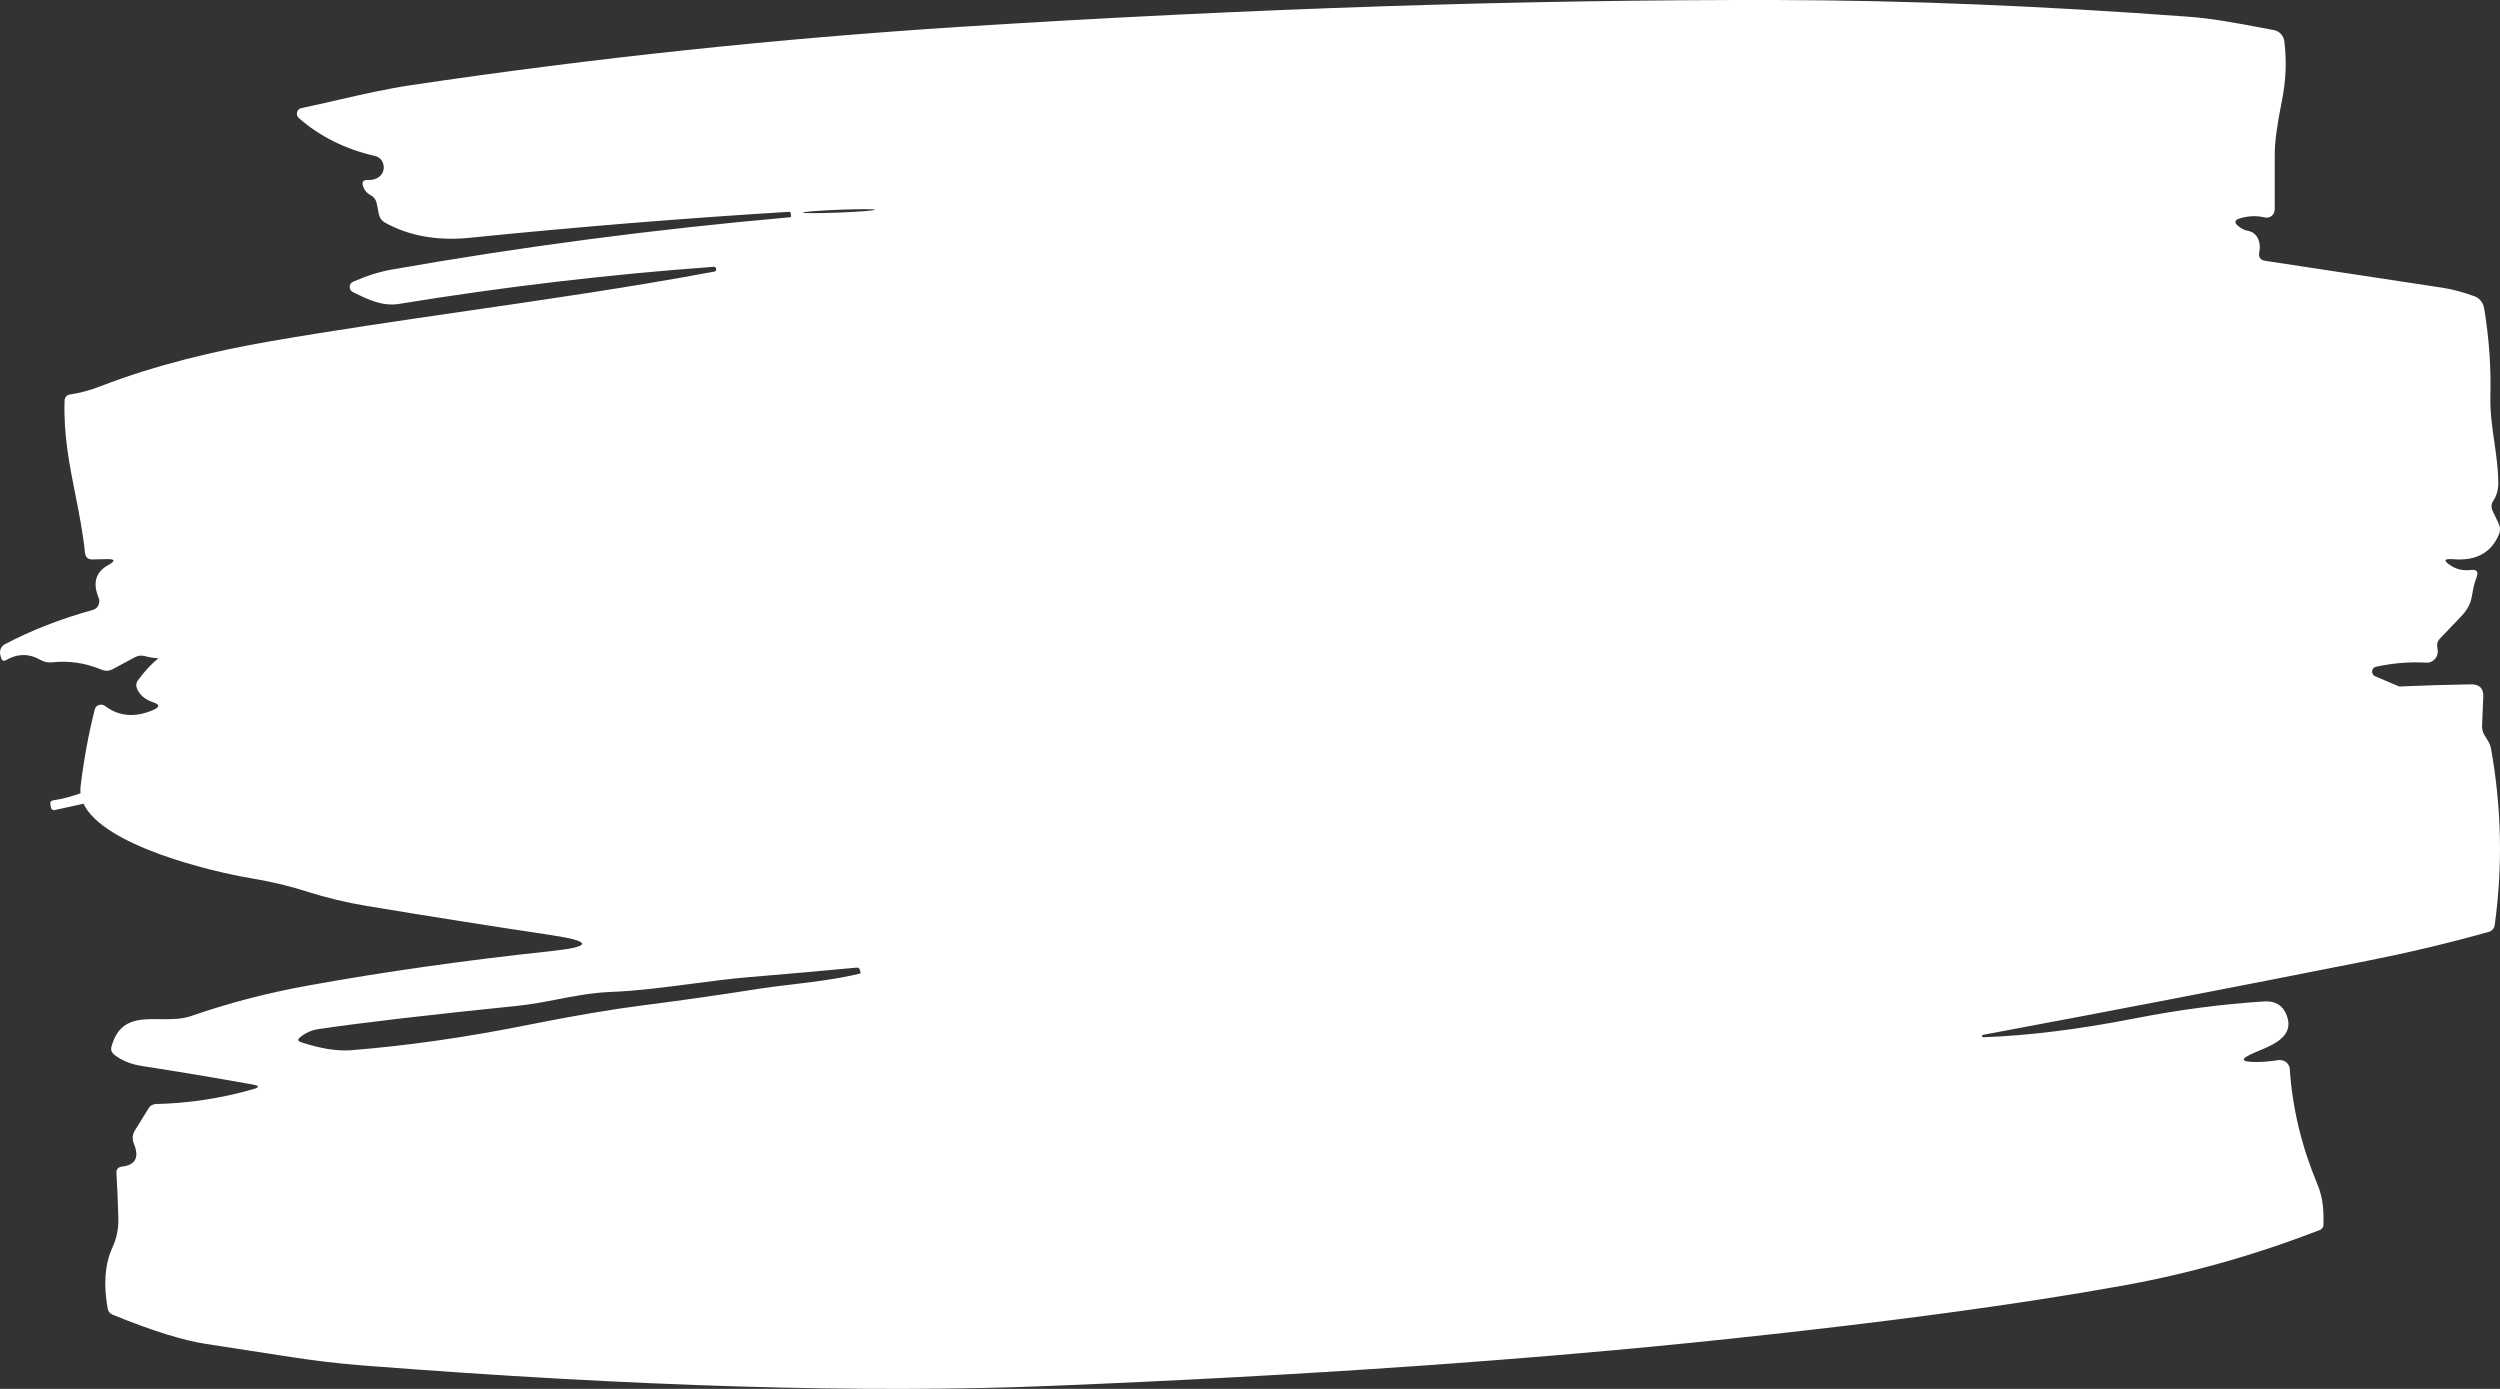 <svg width="900" height="500" viewBox="0 0 900 500" fill="none" xmlns="http://www.w3.org/2000/svg">
<rect x="0" y="0" width="900" height="500" fill="#333333" stroke="none"/>
<path fill-rule="evenodd" clip-rule="evenodd" d="M284.623 78.171C284.59 78.192 284.552 78.205 284.514 78.21C235.438 82.539 187.579 88.824 140.937 97.065C136.604 97.822 131.979 99.282 127.062 101.447C126.721 101.591 126.427 101.84 126.218 102.163C126.009 102.485 125.893 102.867 125.885 103.259C125.877 103.652 125.978 104.038 126.174 104.37C126.37 104.702 126.654 104.964 126.989 105.124L127.253 105.254C132.562 107.869 137.679 110.389 143.785 109.388C181.225 103.259 218.933 98.813 256.909 96.048C257.444 96.022 257.748 96.296 257.821 96.87V96.909C257.87 97.404 257.651 97.691 257.164 97.769C227.477 103.316 197.791 107.626 168.24 111.917C144.433 115.374 120.715 118.818 97.156 122.884C77.657 126.288 56.15 131.295 35.993 139.119C32.366 140.527 28.715 141.505 25.039 142.053C24.56 142.118 24.117 142.365 23.79 142.752C23.462 143.138 23.271 143.639 23.25 144.166C22.845 156.511 24.97 167.184 27.124 178.005C28.471 184.774 29.83 191.602 30.589 198.933C30.76 200.602 31.636 201.424 33.218 201.397L38.477 201.28C41.471 201.228 41.641 201.932 38.988 203.393C34.46 205.922 33.291 209.834 35.482 215.129C35.661 215.554 35.751 216.016 35.746 216.482C35.741 216.948 35.641 217.408 35.454 217.829C35.266 218.25 34.995 218.622 34.659 218.919C34.324 219.216 33.932 219.431 33.511 219.549C21.826 222.783 11.224 226.917 1.706 231.95C1.073 232.295 0.569 232.856 0.276 233.539C-0.016 234.223 -0.079 234.987 0.099 235.705L0.464 237.036C0.506 237.202 0.582 237.356 0.687 237.487C0.792 237.617 0.923 237.72 1.071 237.788C1.219 237.856 1.379 237.887 1.54 237.879C1.7 237.87 1.857 237.823 1.998 237.74C6.234 235.236 10.433 235.184 14.596 237.583C15.886 238.313 17.273 238.6 18.759 238.444C24.844 237.766 30.833 238.665 36.724 241.143C37.312 241.389 37.943 241.502 38.577 241.475C39.211 241.448 39.836 241.282 40.412 240.987L48.555 236.605C49.723 235.979 50.952 235.849 52.242 236.214C53.813 236.654 55.41 236.908 57.035 236.978C54.615 238.878 52.18 241.493 49.729 244.825C48.986 245.827 48.866 246.895 49.37 248.031C50.401 250.302 52.332 251.905 55.163 252.84C57.513 253.619 57.573 254.51 55.342 255.512C48.77 258.429 42.917 257.972 37.784 254.143C37.487 253.918 37.134 253.767 36.757 253.704C36.38 253.641 35.992 253.667 35.63 253.78C35.267 253.894 34.941 254.09 34.682 254.352C34.423 254.614 34.24 254.933 34.15 255.278C31.871 264.229 30.156 273.536 29.005 283.199C28.908 284.009 28.905 284.806 28.988 285.59C25.8 286.696 22.573 287.646 19.124 288.126C18.32 288.256 17.992 288.752 18.138 289.612L18.357 290.747C18.419 291.044 18.584 291.304 18.816 291.472C19.048 291.64 19.328 291.703 19.598 291.647C23.148 290.841 26.636 290.069 30.062 289.33C37.197 304.45 76.051 313.762 90.171 316.129C97.463 317.354 104.144 318.935 110.213 320.872C117.313 323.143 124.533 324.891 131.873 326.115C154.948 329.945 177.124 333.451 198.401 336.635C213.321 338.884 213.285 340.81 198.293 342.413C167.565 345.686 138.361 349.828 110.68 354.837C96.192 357.465 82.208 361.116 68.727 365.792C65.278 366.988 61.418 366.943 57.65 366.898C50.057 366.809 42.84 366.724 40.123 376.813C39.835 377.926 40.147 378.861 41.058 379.618C43.721 381.778 47.127 383.17 51.277 383.793C63.75 385.708 77.002 387.923 91.035 390.439C93.434 390.885 93.47 391.441 91.143 392.109C79.581 395.405 67.9 397.186 56.098 397.453C55.58 397.475 55.078 397.614 54.638 397.86C54.198 398.105 53.834 398.447 53.579 398.856L48.578 406.938C48.13 407.645 47.862 408.439 47.793 409.26C47.725 410.082 47.858 410.909 48.182 411.68C50.221 416.601 48.83 419.362 44.008 419.963C42.521 420.141 41.826 420.932 41.922 422.334C42.233 427.5 42.461 432.91 42.605 438.566C42.701 442.284 41.994 445.791 40.482 449.086C37.772 454.964 37.196 462.278 38.755 471.028C38.947 472.142 39.595 472.921 40.698 473.366C54.851 479.111 66.028 482.595 74.232 483.82C83.875 485.289 93.242 486.737 102.333 488.162C112.287 489.742 121.726 490.878 130.649 491.568C228.756 499.205 311.331 501.654 378.375 498.916C469.525 495.22 550.805 489.587 622.214 482.016C679.519 475.96 726.857 469.559 764.229 462.813C788.24 458.493 811.891 451.814 835.183 442.774C835.55 442.622 835.864 442.379 836.087 442.071C836.31 441.764 836.433 441.405 836.442 441.037C836.55 435.76 836.37 431.352 834.175 426.108C828.514 412.504 825.228 398.733 824.317 384.795C824.283 384.315 824.142 383.848 823.902 383.422C823.663 382.997 823.33 382.623 822.925 382.327C822.521 382.03 822.054 381.817 821.556 381.702C821.058 381.586 820.539 381.57 820.035 381.656C817.468 382.079 814.902 382.301 812.335 382.324C806.53 382.346 806.266 381.233 811.544 378.984C811.971 378.802 812.412 378.618 812.862 378.431C818.77 375.971 826.141 372.902 823.165 365.391C821.798 361.895 819.099 360.27 815.07 360.515C799.838 361.495 784.378 363.521 768.691 366.593C748.686 370.534 730.468 372.805 714.036 373.407C713.749 373.429 713.581 373.295 713.533 373.006C713.509 372.739 713.629 372.583 713.893 372.538C760.091 363.922 806.218 355.038 852.273 345.887C867.529 342.859 882.089 339.385 895.954 335.467C896.511 335.308 897.008 335.001 897.385 334.58C897.761 334.159 898.001 333.644 898.076 333.095C901.027 312.055 900.583 290.814 896.745 269.372C896.497 267.988 895.761 266.821 895.009 265.628C894.782 265.266 894.552 264.902 894.335 264.529C893.783 263.55 893.519 262.492 893.543 261.357L893.975 250.736C894.095 247.753 892.56 246.294 889.369 246.361C880.784 246.506 872.239 246.764 863.734 247.137L855.023 243.451C854.688 243.305 854.405 243.048 854.214 242.718C854.023 242.387 853.935 242.002 853.964 241.619C853.993 241.236 854.136 240.876 854.373 240.593C854.61 240.309 854.928 240.118 855.278 240.048C861.486 238.692 867.559 238.196 873.499 238.561C874.594 238.613 875.532 238.261 876.311 237.505C877.455 236.41 877.832 234.962 877.443 233.163C877.175 231.911 877.467 230.842 878.319 229.955C880.924 227.269 883.516 224.556 886.097 221.818C889.22 218.472 889.636 216.114 890.126 213.329C890.404 211.752 890.706 210.038 891.537 207.93C892.341 205.87 891.696 204.957 889.602 205.192C886.924 205.505 884.575 205.036 882.555 203.784C879.439 201.854 879.682 201.032 883.285 201.319C891.294 201.971 896.71 199.063 899.534 192.596C900.167 191.187 900.155 189.792 899.498 188.41L897.307 183.833C896.747 182.607 896.832 181.433 897.562 180.312C898.804 178.408 899.413 176.244 899.388 173.818C899.337 168.692 898.641 163.859 897.948 159.044C897.165 153.607 896.385 148.193 896.54 142.405C896.808 132.234 896.065 121.789 894.313 111.07C894.158 110.066 893.75 109.124 893.133 108.346C892.516 107.567 891.712 106.981 890.807 106.65C886.571 105.111 882.591 104.068 878.867 103.52C855.741 99.999 834.611 96.792 815.477 93.897C813.675 93.636 812.97 92.541 813.359 90.611C813.676 89.176 813.566 87.729 813.03 86.268C812.738 85.477 812.267 84.779 811.66 84.239C811.053 83.698 810.332 83.334 809.561 83.178C808.077 82.917 806.75 82.265 805.581 81.222C804.316 80.1 804.474 79.266 806.056 78.718C809.148 77.701 812.264 77.558 815.404 78.288C815.829 78.388 816.269 78.386 816.692 78.281C817.115 78.175 817.51 77.97 817.847 77.68C818.184 77.391 818.455 77.024 818.639 76.608C818.823 76.191 818.915 75.736 818.909 75.276V55.52C818.909 51.165 819.774 44.723 821.502 36.195C822.938 29.102 823.23 22.034 822.378 14.992C822.26 13.974 821.838 13.022 821.174 12.276C820.511 11.53 819.641 11.029 818.69 10.846C817.054 10.543 815.417 10.234 813.78 9.924C805.045 8.273 796.302 6.621 787.507 5.995C734.828 2.109 685.812 0.114 640.461 0.01C548.638 -0.199 450.547 3.009 346.187 9.633C279.901 13.858 213.87 20.86 148.094 30.64C139.171 31.965 130.393 33.98 121.653 35.986C117.231 37.001 112.819 38.014 108.402 38.934C108.051 39.009 107.726 39.19 107.467 39.454C107.207 39.719 107.022 40.057 106.934 40.43C106.847 40.802 106.859 41.194 106.97 41.559C107.081 41.924 107.287 42.248 107.563 42.493C115.158 49.144 124.335 53.708 135.095 56.185C135.859 56.357 136.555 56.773 137.091 57.379C137.628 57.984 137.98 58.752 138.103 59.58C138.225 60.409 138.111 61.26 137.777 62.022C137.442 62.784 136.902 63.422 136.227 63.853C135.107 64.557 133.878 64.87 132.539 64.792C130.664 64.661 130.092 65.522 130.823 67.374C131.334 68.678 132.198 69.642 133.415 70.268C134.632 70.894 135.375 71.912 135.643 73.32L136.373 77.036C136.665 78.445 137.42 79.488 138.637 80.166C147.327 84.964 157.491 86.777 169.127 85.603C207.467 81.718 245.772 78.601 284.039 76.254C284.453 76.228 284.672 76.436 284.696 76.88L284.77 77.858C284.775 77.899 284.772 77.941 284.762 77.981C284.758 77.997 284.753 78.012 284.746 78.027C284.737 78.05 284.725 78.071 284.71 78.091C284.687 78.124 284.657 78.151 284.623 78.171ZM314.07 75.352C314.727 75.388 315.066 75.441 315.068 75.507C315.072 75.642 313.704 75.825 311.264 76.016C308.824 76.208 305.513 76.391 302.059 76.527C300.348 76.594 298.653 76.648 297.072 76.684C295.49 76.721 294.053 76.74 292.842 76.74C291.63 76.74 290.669 76.722 290.012 76.686C289.355 76.65 289.016 76.597 289.014 76.531C289.01 76.396 290.379 76.213 292.818 76.022C295.258 75.83 298.569 75.647 302.023 75.511C303.734 75.444 305.429 75.39 307.01 75.354C308.592 75.317 310.029 75.298 311.24 75.298C312.452 75.297 313.413 75.316 314.07 75.352ZM284.335 354.502C280.27 354.987 276.499 355.437 273.348 355.939C259.268 358.166 245.391 360.148 231.719 361.884C219.917 363.398 206.148 365.736 190.413 368.898C168.105 373.395 146.757 376.457 126.368 378.082C121.354 378.461 115.37 377.503 108.413 375.21C107.166 374.787 107.046 374.186 108.054 373.406C109.997 371.826 112.143 370.857 114.494 370.501C129.894 368.208 153.857 365.402 186.383 362.085C191.213 361.595 195.915 360.688 200.634 359.777C206.85 358.579 213.095 357.374 219.701 357.108C229.418 356.731 239.772 355.372 249.672 354.074C256.414 353.189 262.946 352.332 268.922 351.831C281.731 350.763 294.84 349.605 308.249 348.358C309.017 348.269 309.472 348.592 309.616 349.327L309.796 350.128C309.844 350.329 309.76 350.451 309.544 350.496C301.688 352.43 292.429 353.535 284.335 354.502Z" fill="white"/>
</svg>
